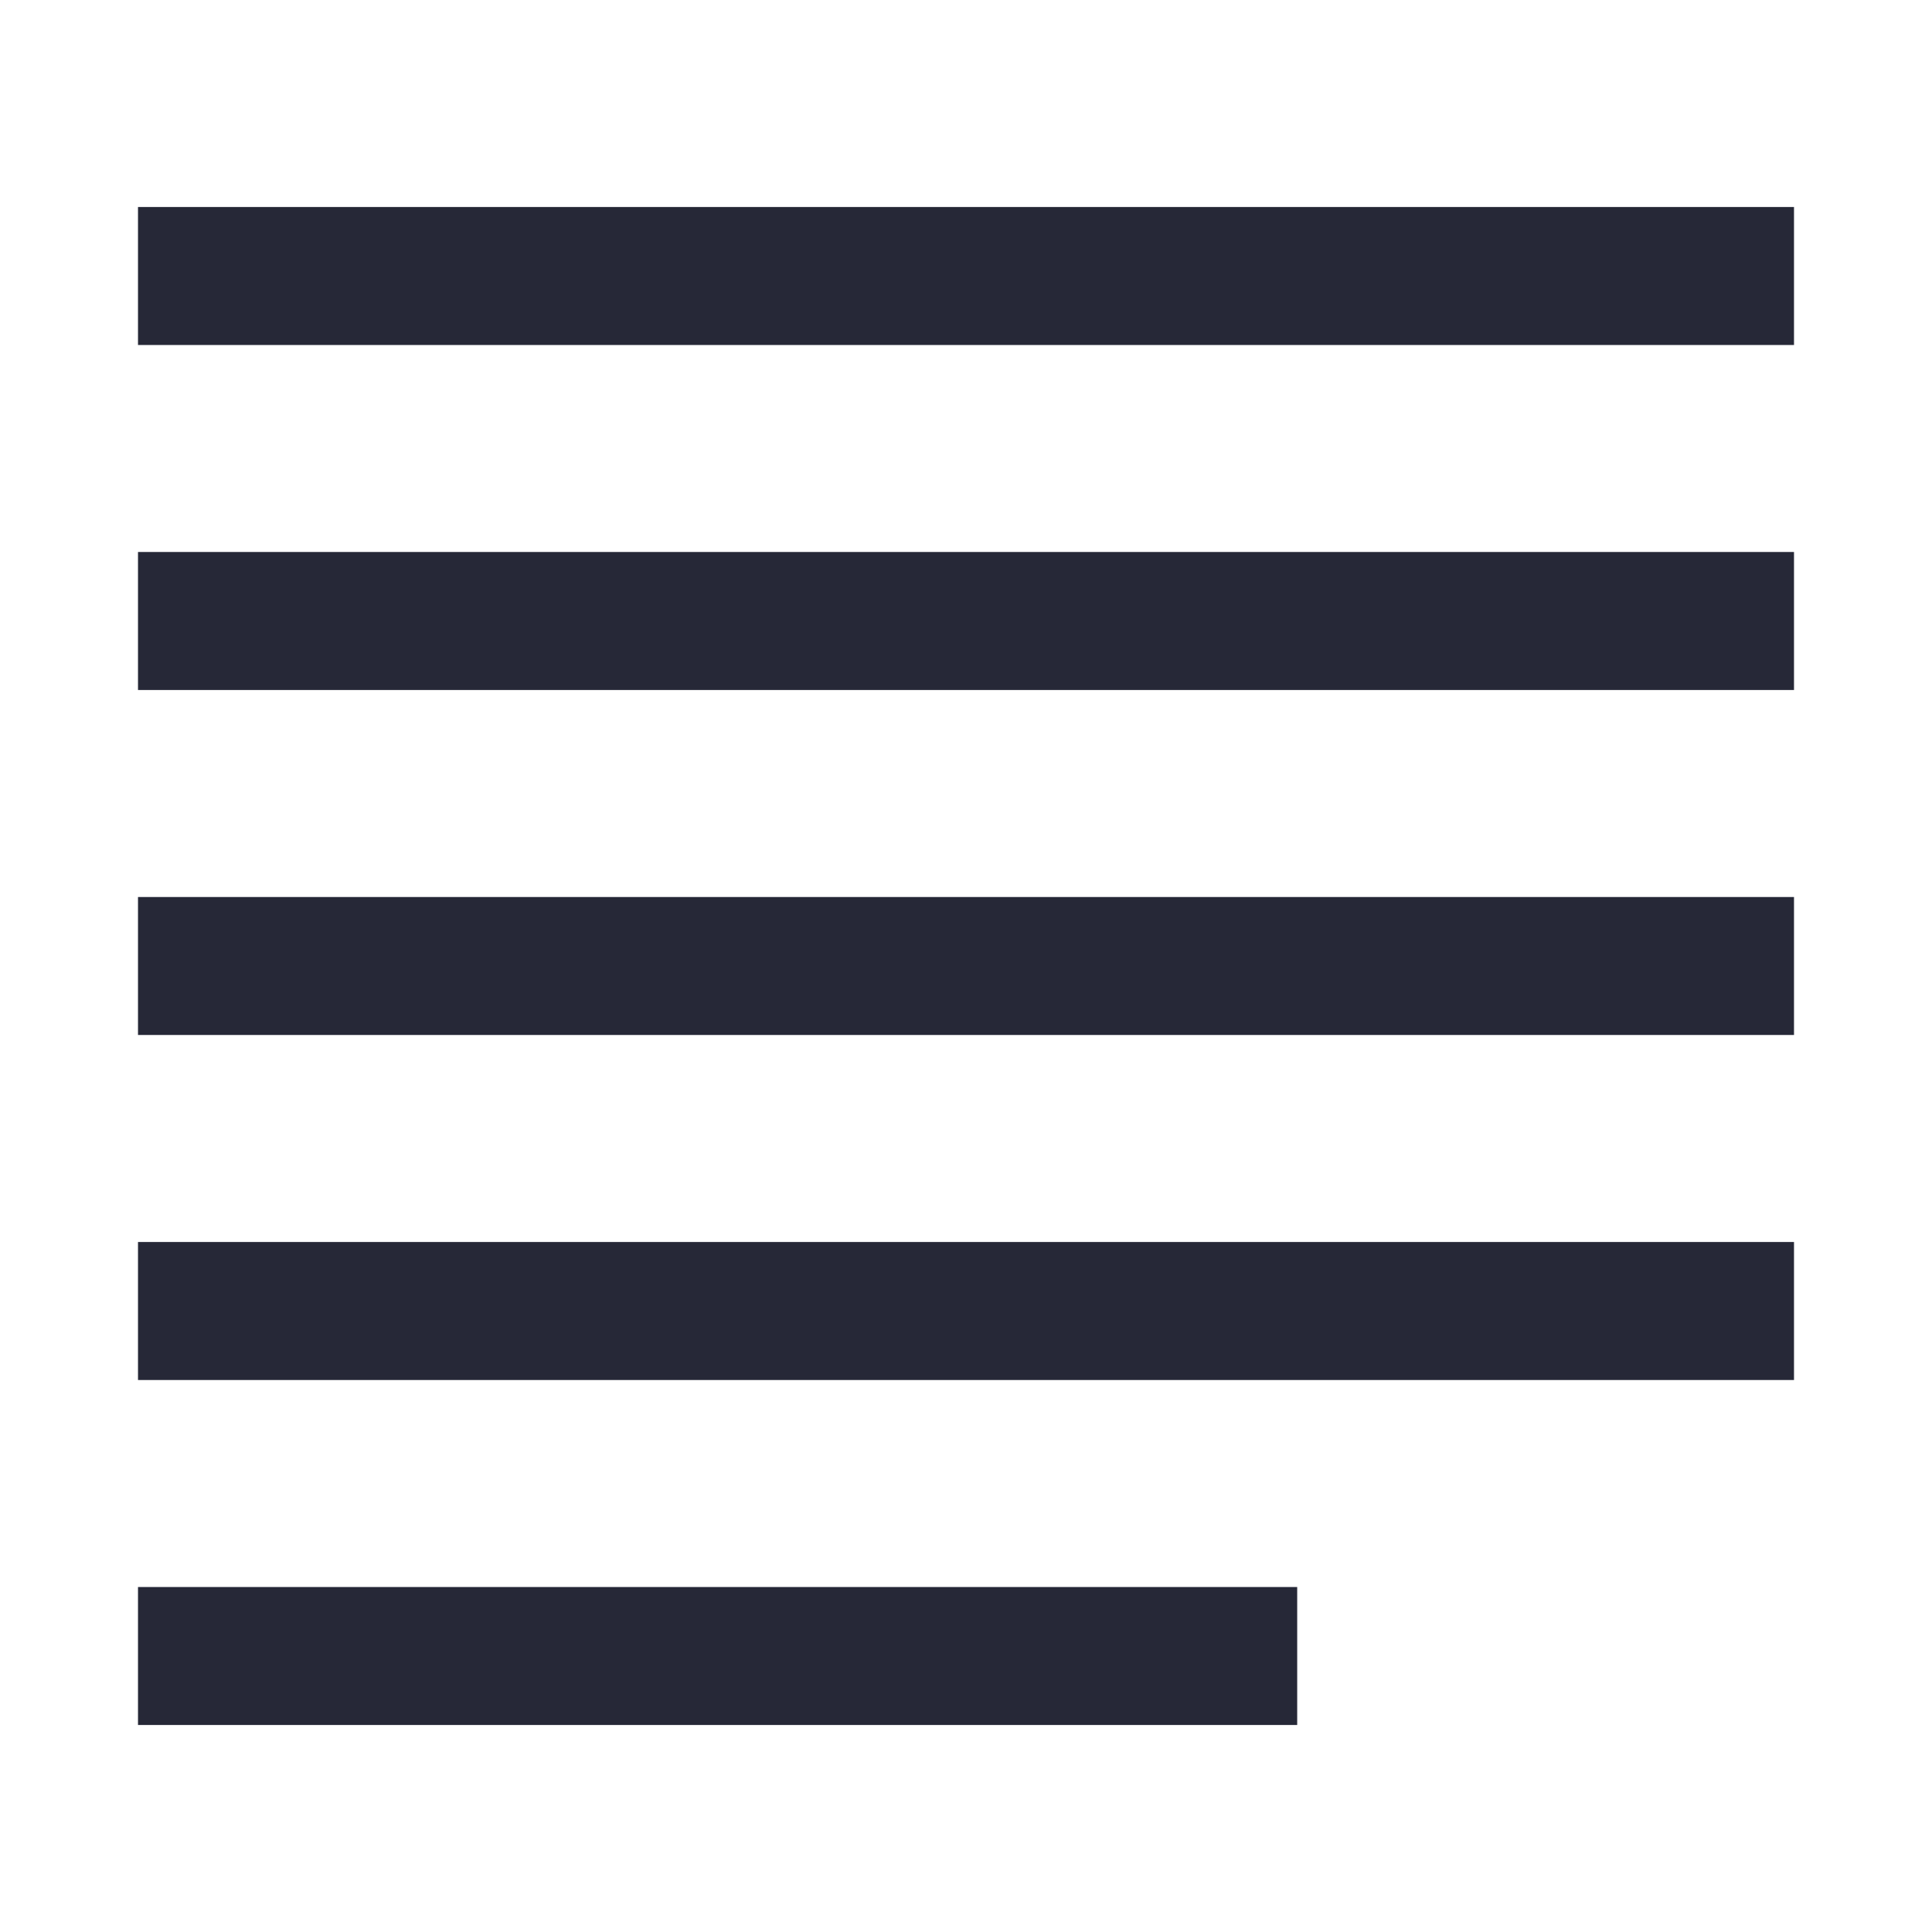 <svg viewBox="0 0 14 14" fill="none" xmlns="http://www.w3.org/2000/svg">
<path d="M1 2H6.7H13" stroke="#262837" strokeLinecap="round" strokeLinejoin="round"/>
<path d="M1 4.5H13M1 7H13M1 9.5H13M1 12C1.48 12 6.8 12 9.4 12" stroke="#262837" strokeLinecap="round" strokeLinejoin="round"/>
</svg>